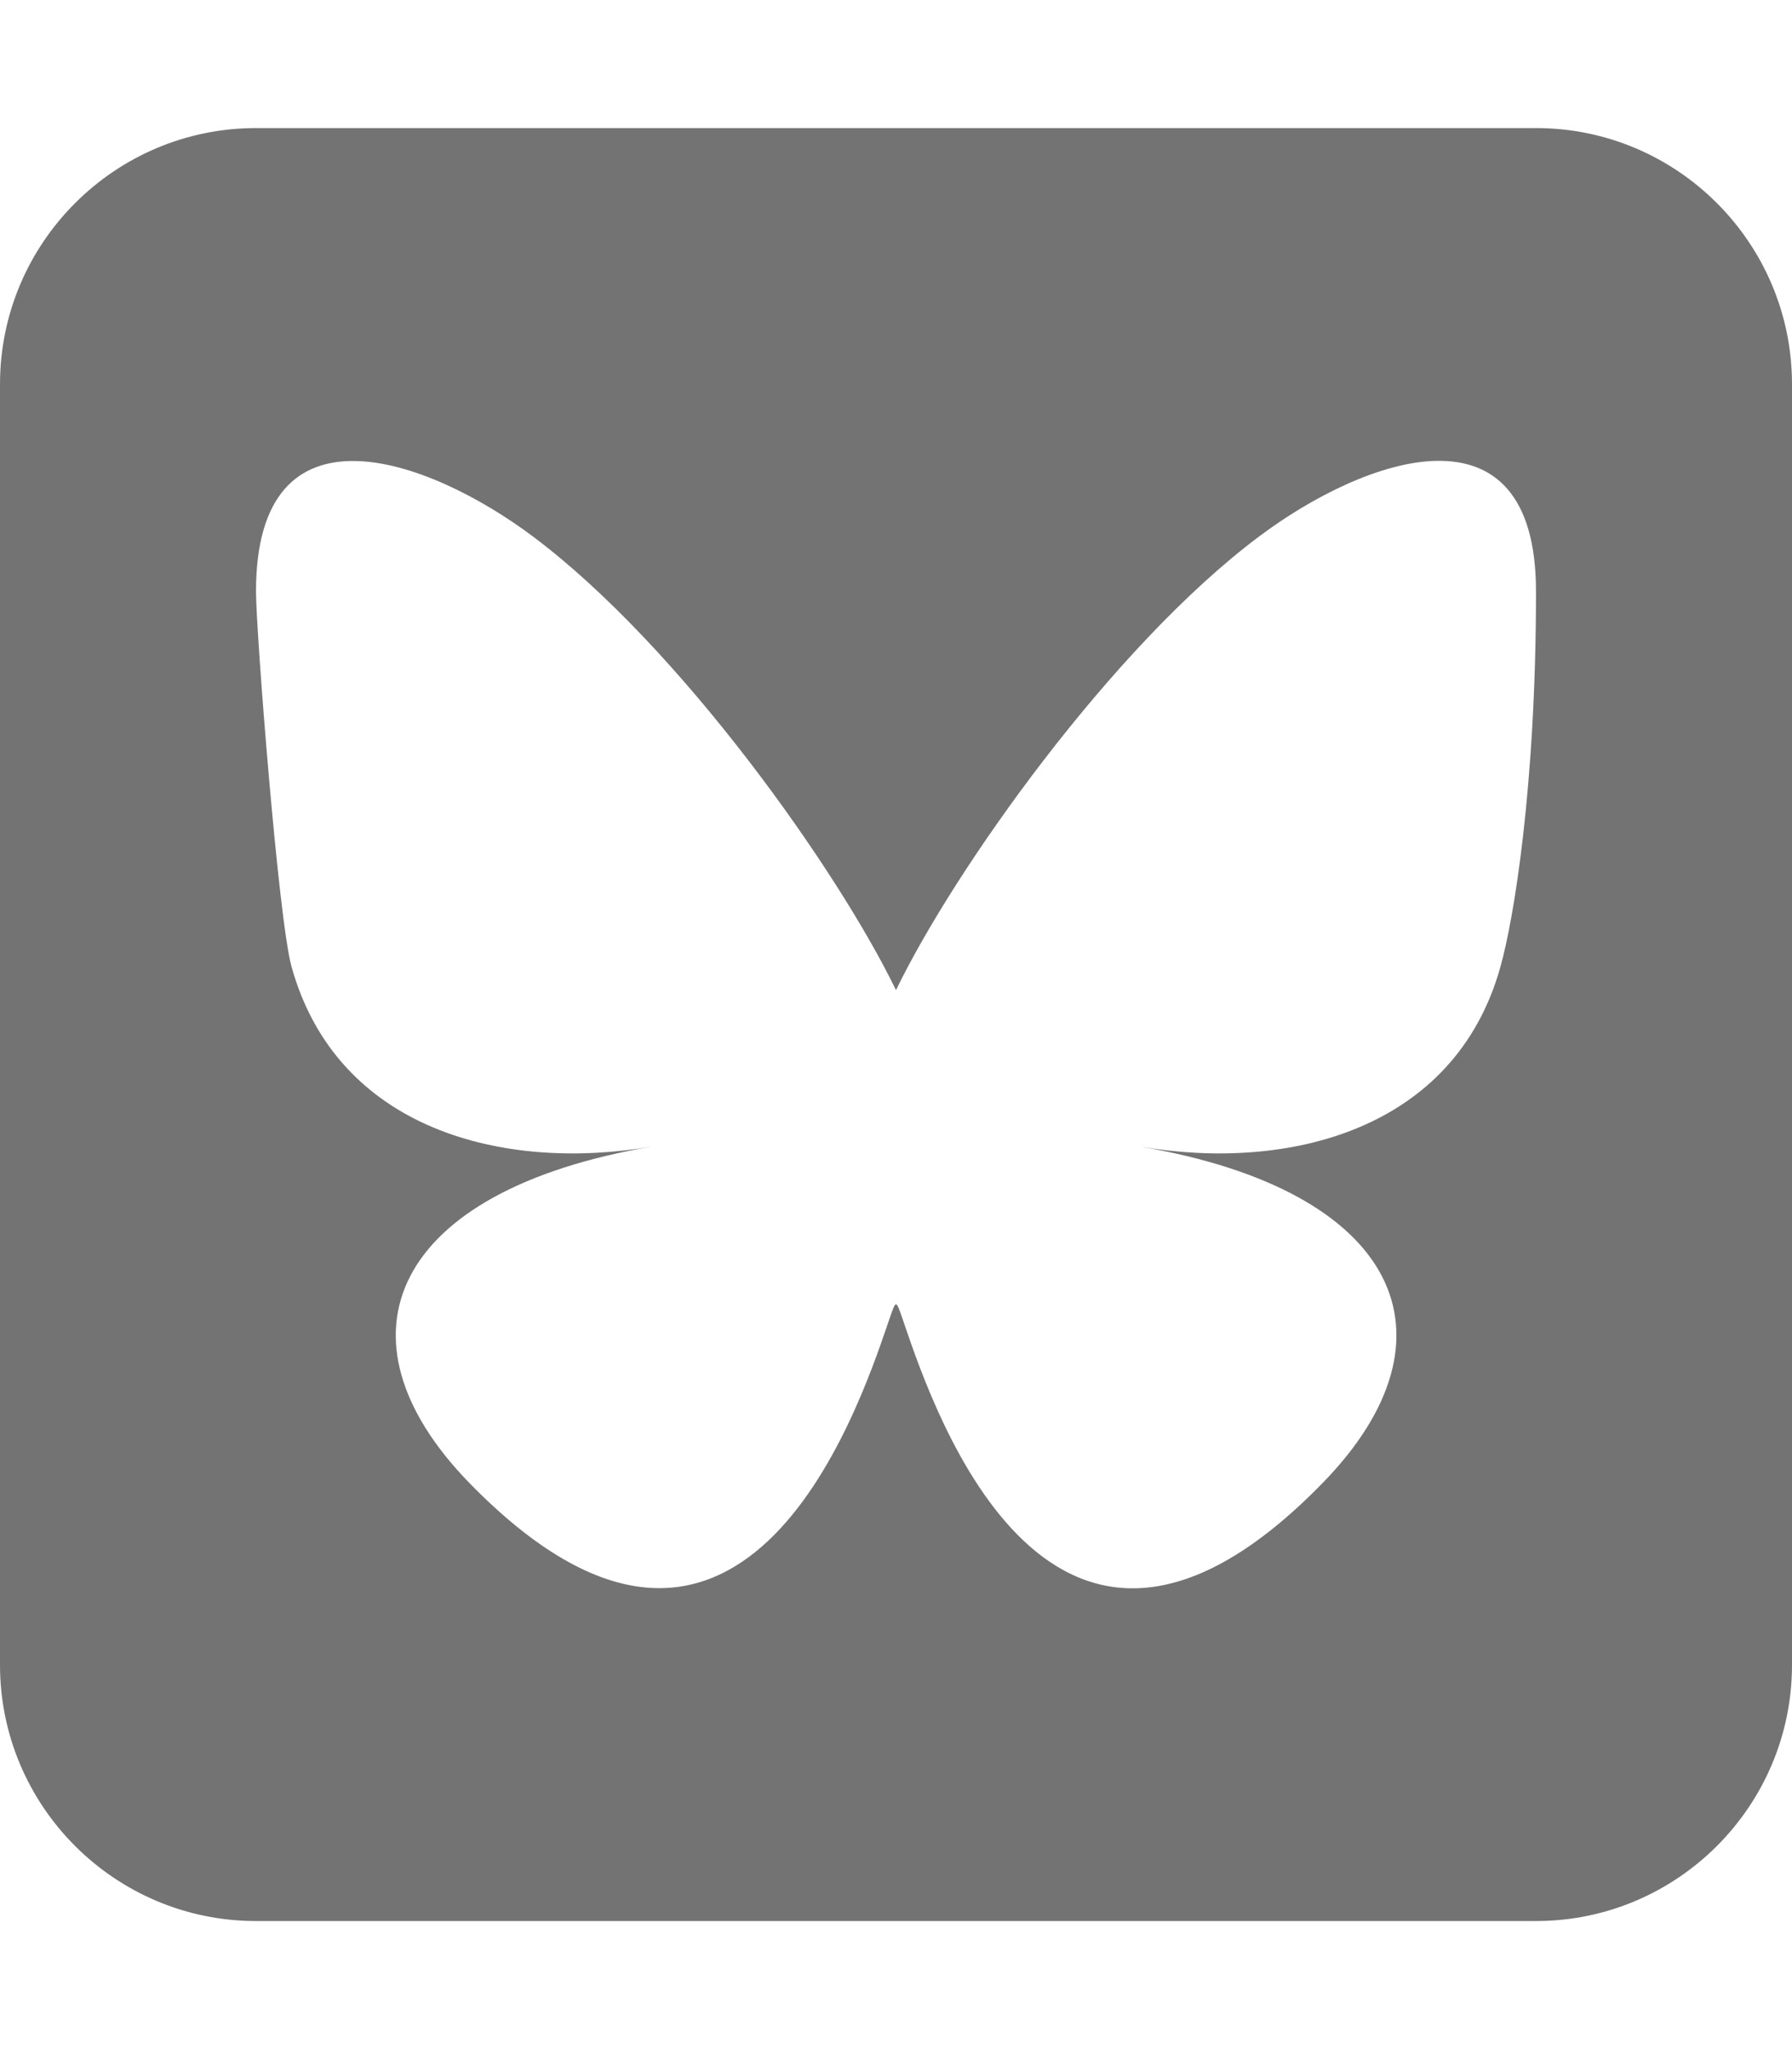 <?xml version="1.0" encoding="UTF-8"?>
<svg id="Layer_1" xmlns="http://www.w3.org/2000/svg" version="1.1" viewBox="0 0 448 512">
  <!-- Generator: Adobe Illustrator 29.1.0, SVG Export Plug-In . SVG Version: 2.1.0 Build 142)  -->
  <defs>
    <style>
      .st0 {
        fill: #737373;
      }
    </style>
  </defs>
  <path class="st0" d="M64,32C28.7,32,0,60.7,0,96v320c0,35.3,28.7,64,64,64h320c35.3,0,64-28.7,64-64V96c0-35.3-28.7-64-64-64H64ZM224,247.4c14.5-30,54-85.8,90.7-113.3,26.5-19.9,69.3-35.2,69.3,13.7s-5.6,82.1-8.9,93.8c-11.4,40.8-53,51.2-90,44.9,64.7,11,81.2,47.5,45.6,84-67.5,69.3-97-17.4-104.6-39.6h0l-.3-.9c-.9-2.6-1.4-4.1-1.8-4.1s-.9,1.5-1.8,4.1c-.1.3-.2.6-.3.9h0c-7.6,22.2-37.1,108.8-104.6,39.6-35.5-36.5-19.1-73,45.6-84-37,6.3-78.6-4.1-90-44.9-3.3-11.7-8.9-84-8.9-93.8,0-48.9,42.9-33.5,69.3-13.7,36.7,27.5,76.2,83.4,90.7,113.3h0Z"/>
</svg>